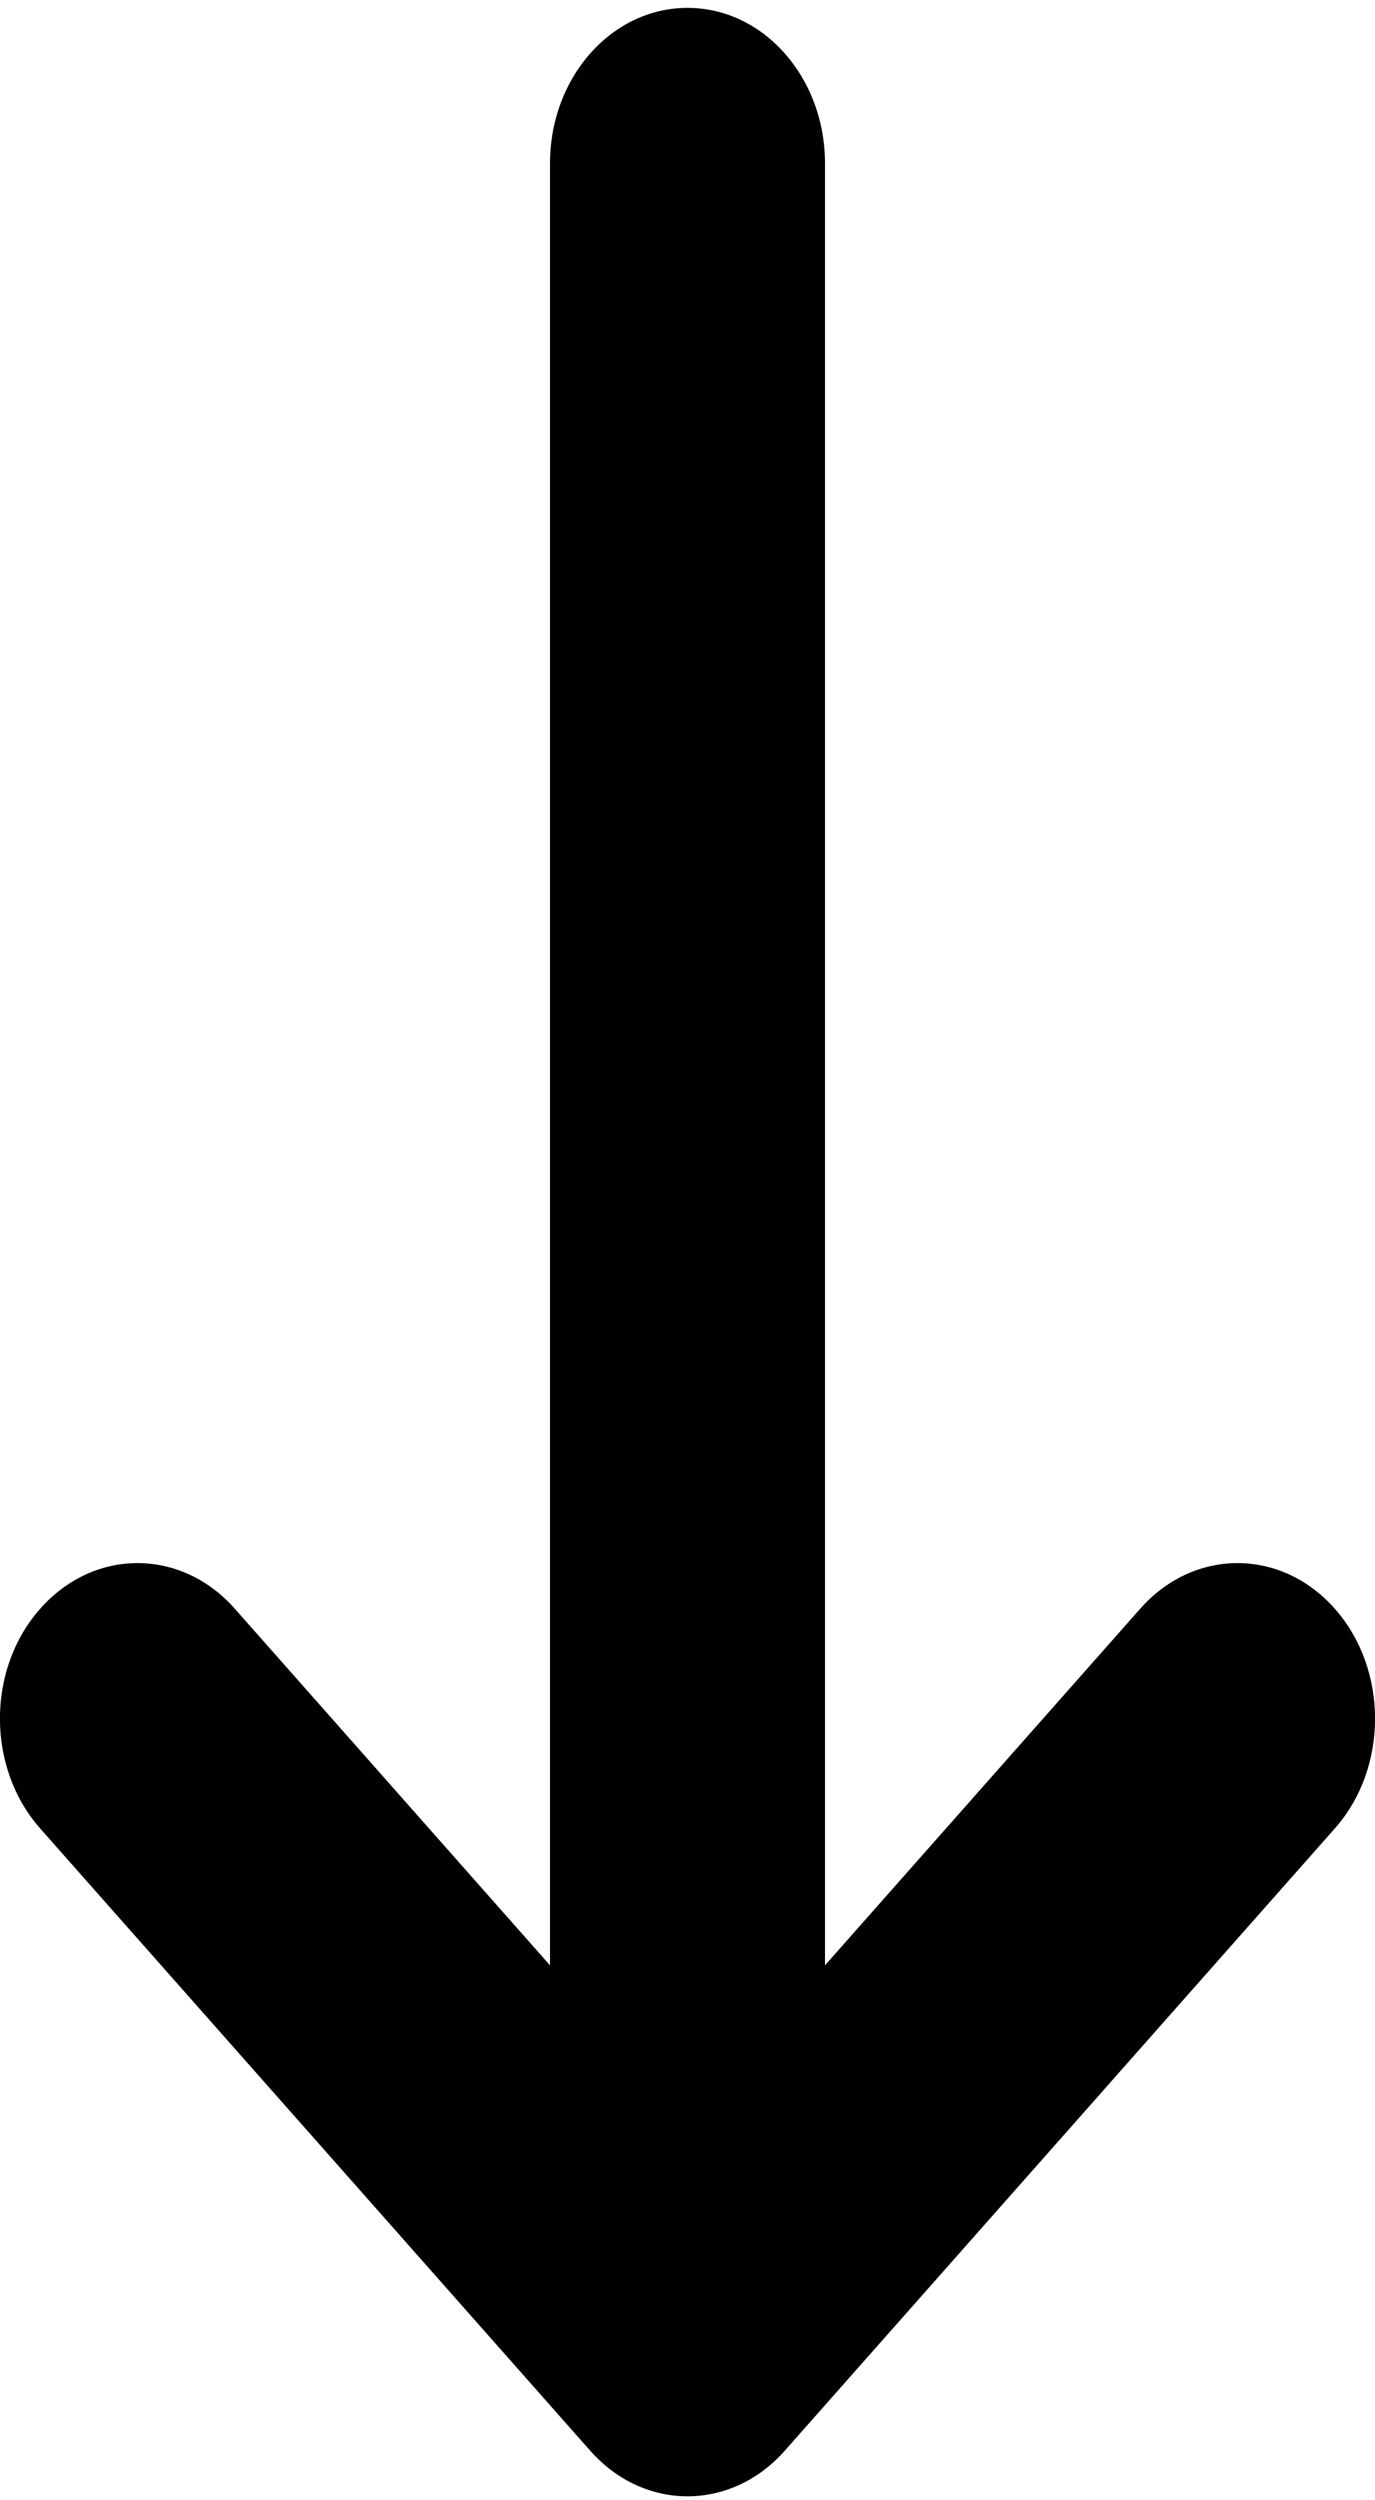 <svg width="11" height="20" xmlns="http://www.w3.org/2000/svg">

 <g>
  <title>background</title>
  <rect fill="none" id="canvas_background" height="22" width="13" y="-1" x="-1"/>
 </g>
 <g>
  <title>Layer 1</title>
  <path id="svg_1" fill-rule="evenodd" fill="#020102" d="m10.678,12.868c0.43,0.486 0.43,1.274 0,1.759l-4.4,4.977c-0.43,0.486 -1.126,0.486 -1.556,0l-4.4,-4.977c-0.43,-0.486 -0.43,-1.274 0,-1.759c0.43,-0.486 1.126,-0.486 1.556,0l2.522,2.853l0,-14.414c0,-0.687 0.492,-1.244 1.1,-1.244c0.608,0 1.1,0.557 1.1,1.244l0,14.414l2.522,-2.853c0.43,-0.486 1.126,-0.486 1.556,0z" clip-rule="evenodd"/>
 </g>
</svg>